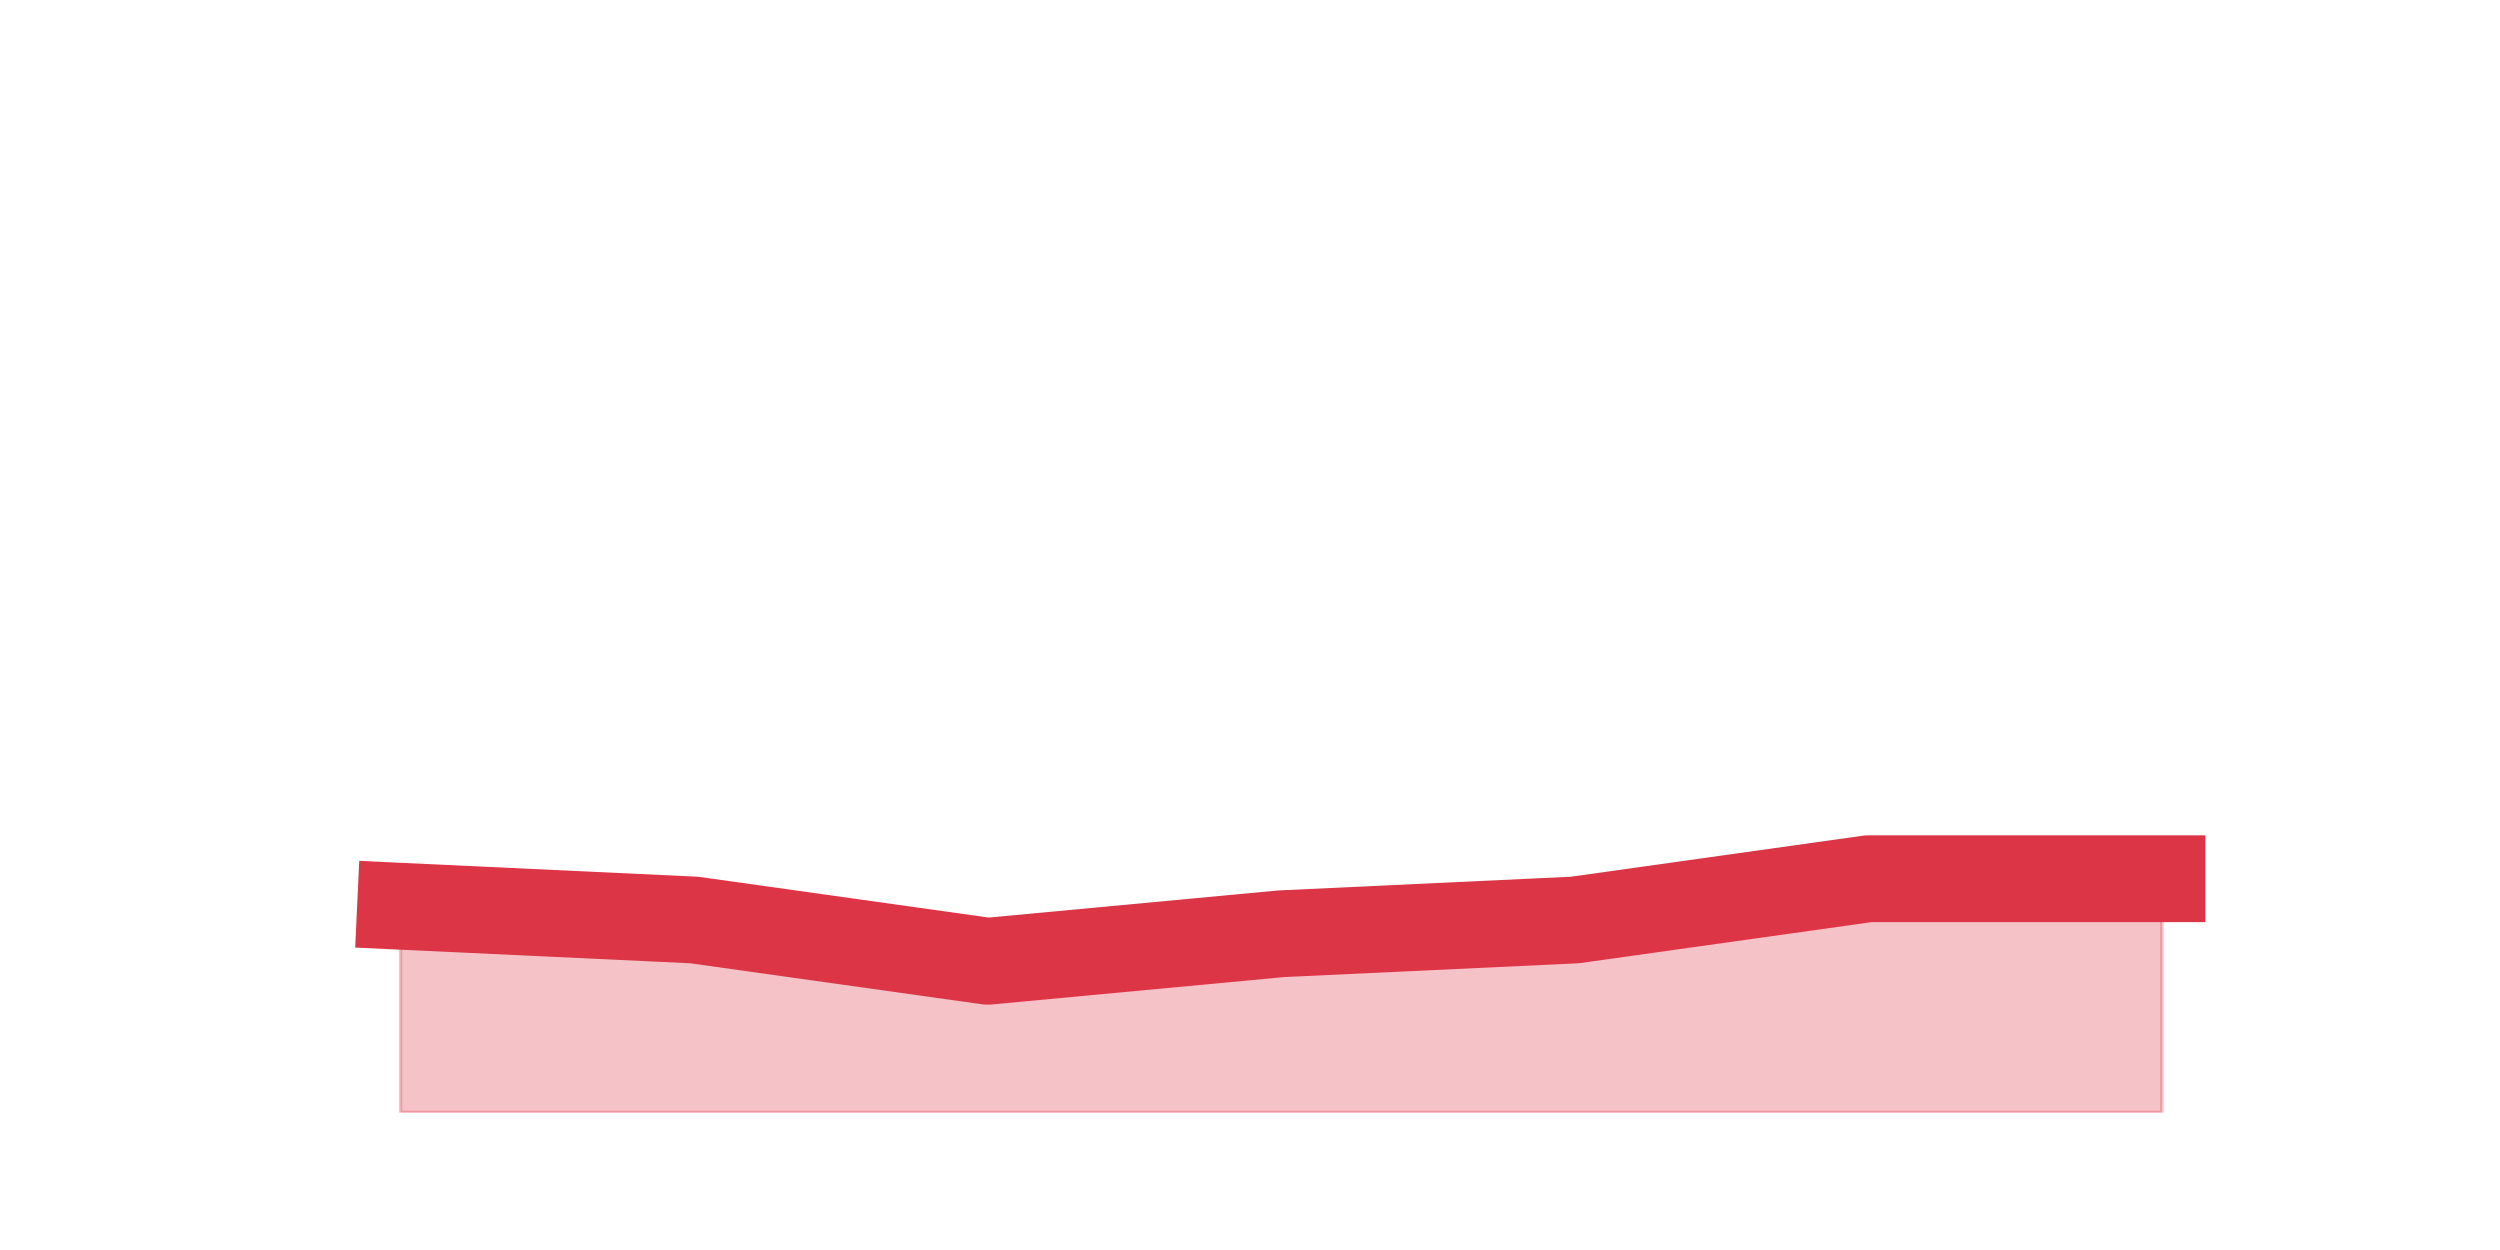 <?xml version="1.0" encoding="utf-8" standalone="no"?>
<!DOCTYPE svg PUBLIC "-//W3C//DTD SVG 1.1//EN"
  "http://www.w3.org/Graphics/SVG/1.1/DTD/svg11.dtd">
<svg height="360pt" version="1.1" viewBox="0 0 720 360" width="720pt" xmlns="http://www.w3.org/2000/svg" xmlns:xlink="http://www.w3.org/1999/xlink">
 <defs>
  <style type="text/css">*{stroke-linecap:butt;stroke-linejoin:round;}</style>
 </defs>
 <g id="figure_1">
  <g id="patch_1">
   <path d="M 0 360 
L 720 360 
L 720 0 
L 0 0 
z
" style="fill:none;"/>
  </g>
  <g id="axes_1">
   <g id="matplotlib.axis_1"/>
   <g id="matplotlib.axis_2"/>
   <g id="PolyCollection_1">
    <defs>
     <path d="M 115.364 -99 
L 115.364 -39.6 
L 199.909 -39.6 
L 284.455 -39.6 
L 369 -39.6 
L 453.545 -39.6 
L 538.091 -39.6 
L 622.636 -39.6 
L 622.636 -106.92 
L 622.636 -106.92 
L 538.091 -106.92 
L 453.545 -95.04 
L 369 -91.08 
L 284.455 -83.16 
L 199.909 -95.04 
L 115.364 -99 
z
" id="m63971362f9" style="stroke:#dc3545;stroke-opacity:0.3;"/>
    </defs>
    <g clip-path="url(#p6926539265)">
     <use style="fill:#dc3545;fill-opacity:0.3;stroke:#dc3545;stroke-opacity:0.3;" x="0" xlink:href="#m63971362f9" y="360"/>
    </g>
   </g>
   <g id="line2d_1">
    <path clip-path="url(#p6926539265)" d="M 115.364 261 
L 199.909 264.96 
L 284.455 276.84 
L 369 268.92 
L 453.545 264.96 
L 538.091 253.08 
L 622.636 253.08 
" style="fill:none;stroke:#dc3545;stroke-linecap:square;stroke-width:25;"/>
   </g>
  </g>
 </g>
 <defs>
  <clipPath id="p6926539265">
   <rect height="277.2" width="558" x="90" y="43.2"/>
  </clipPath>
 </defs>
</svg>
